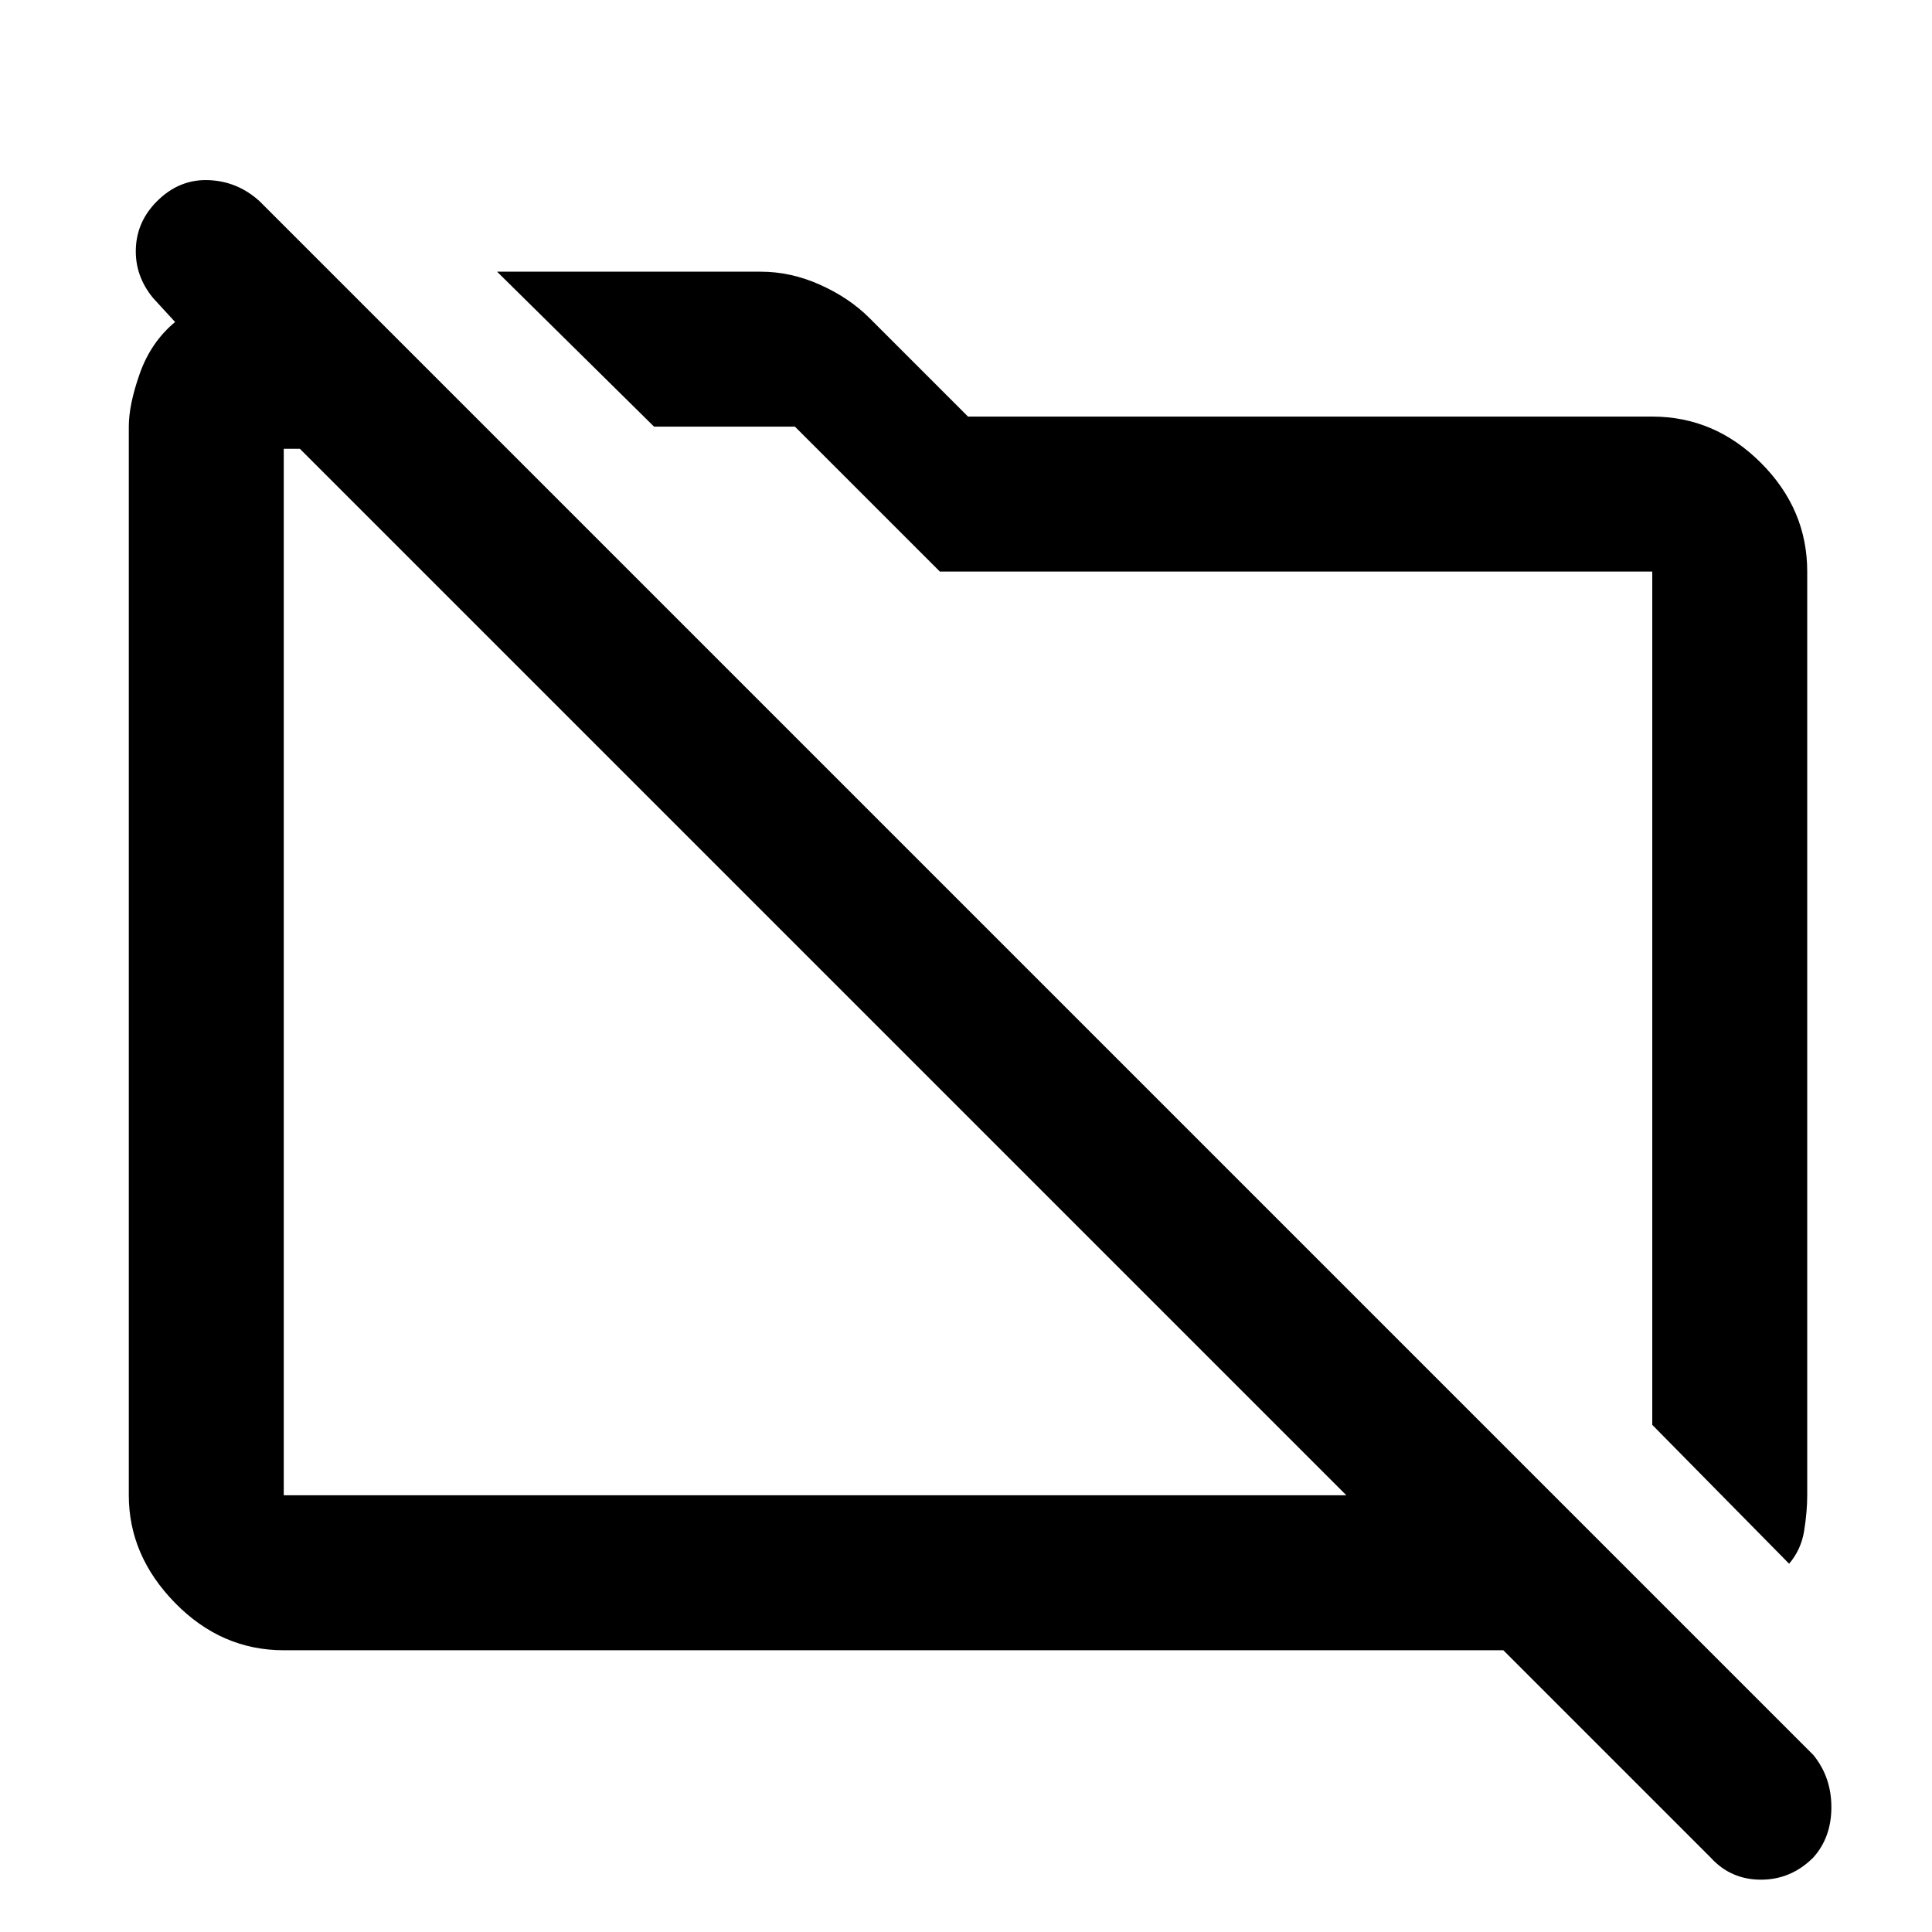 <svg xmlns="http://www.w3.org/2000/svg" height="48" width="48"><path d="M44.45 38.85 41.05 35.4V14.2Q41.05 14.2 41.05 14.2Q41.05 14.2 41.05 14.2H23.35L19.75 10.6Q19.75 10.6 19.75 10.6Q19.75 10.6 19.75 10.6H16.25L12.35 6.75H18.9Q19.65 6.75 20.375 7.075Q21.1 7.4 21.6 7.9L24.05 10.35H41.05Q42.6 10.35 43.75 11.5Q44.9 12.65 44.9 14.2V37.15Q44.9 37.55 44.825 38.025Q44.75 38.5 44.45 38.85ZM42.5 46.15 37.35 41H7.05Q5.5 41 4.35 39.825Q3.2 38.65 3.2 37.15V10.6Q3.2 10.05 3.475 9.275Q3.75 8.5 4.35 8L3.8 7.4Q3.35 6.85 3.375 6.175Q3.4 5.5 3.9 5Q4.45 4.45 5.175 4.475Q5.9 4.5 6.45 5L45.05 43.6Q45.5 44.15 45.5 44.9Q45.5 45.65 45.05 46.15Q44.5 46.7 43.75 46.7Q43 46.7 42.5 46.15ZM7.05 37.15H33.45L7.45 11.15H7.05Q7.05 11.15 7.05 11.15Q7.05 11.15 7.05 11.15V37.15Q7.05 37.15 7.05 37.15Q7.05 37.15 7.05 37.15ZM20.45 24.15Q20.45 24.15 20.45 24.15Q20.45 24.15 20.45 24.15Q20.45 24.15 20.45 24.15Q20.45 24.15 20.45 24.15ZM28.6 22.95Q28.6 22.95 28.6 22.95Q28.6 22.95 28.6 22.95Q28.6 22.95 28.6 22.95Q28.6 22.95 28.6 22.95Z"/></svg>